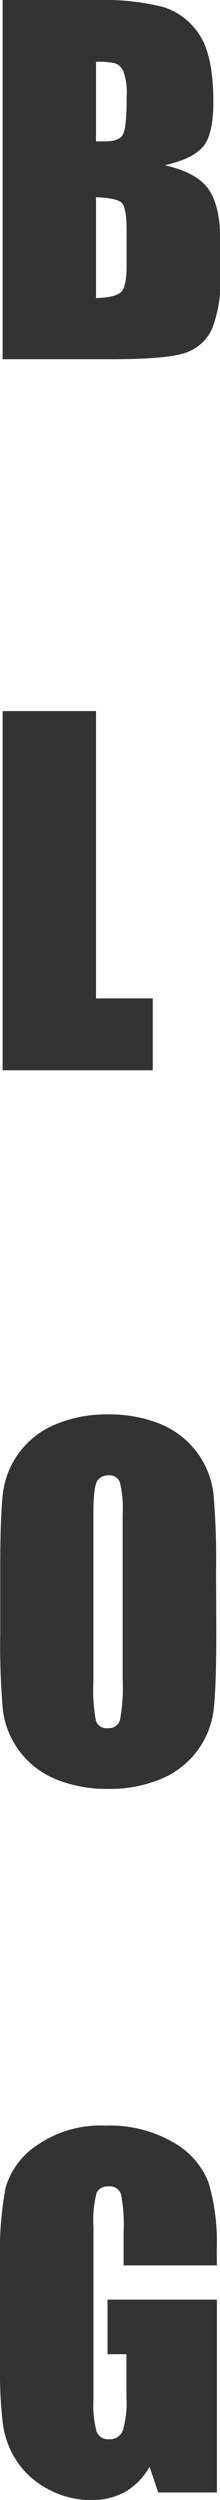 <svg xmlns="http://www.w3.org/2000/svg" viewBox="0 0 28.48 323.46"><defs><style>.cls-1{fill:#333;}</style></defs><title>blogTitleVert</title><g id="Layer_2" data-name="Layer 2"><g id="Layer_1-2" data-name="Layer 1"><path class="cls-1" d="M.34,0H12.4a31.8,31.8,0,0,1,8.66.89,8.58,8.58,0,0,1,4.75,3.6q1.81,2.71,1.81,8.74,0,4.07-1.28,5.68t-5,2.47q4.19.95,5.69,3.15t1.49,6.74v4.31a17.12,17.12,0,0,1-1.08,7A5.81,5.81,0,0,1,24,45.65q-2.35.83-9.65.83H.34ZM12.43,8V18.29l1.21,0q1.78,0,2.27-.88t.49-5A8.1,8.1,0,0,0,16,9.32a1.93,1.93,0,0,0-1-1.1A9.32,9.32,0,0,0,12.43,8Zm0,17.57v13q2.55-.09,3.26-.8t.7-3.53V29.86q0-3-.63-3.62T12.43,25.52Z"/><path class="cls-1" d="M12.43,92v37.18h7.35v9.3H.34V92Z"/><path class="cls-1" d="M28,211.22q0,7-.33,9.92a11.11,11.11,0,0,1-6.76,9A17.09,17.09,0,0,1,14,231.46a17.51,17.51,0,0,1-6.7-1.22,11.17,11.17,0,0,1-6.93-9,98.22,98.22,0,0,1-.34-10v-8q0-7,.33-9.92a11.11,11.11,0,0,1,6.76-9A17.09,17.09,0,0,1,14,183a17.51,17.51,0,0,1,6.7,1.22,11.17,11.17,0,0,1,6.93,9,98,98,0,0,1,.34,10ZM15.88,195.94a14.4,14.4,0,0,0-.36-4.15,1.43,1.43,0,0,0-1.48-.9,1.65,1.65,0,0,0-1.45.73q-.5.73-.5,4.32v21.71a21.3,21.3,0,0,0,.33,5,1.44,1.44,0,0,0,1.54.95,1.49,1.49,0,0,0,1.58-1.09,23,23,0,0,0,.34-5.2Z"/><path class="cls-1" d="M28.08,293.11H16v-4.22a20.94,20.94,0,0,0-.34-5,1.53,1.53,0,0,0-1.64-1,1.52,1.52,0,0,0-1.52.86,14,14,0,0,0-.4,4.42v22.31a13.26,13.26,0,0,0,.4,4.12,1.56,1.56,0,0,0,1.61,1,1.77,1.77,0,0,0,1.79-1.12,13.09,13.09,0,0,0,.47-4.36V304.6H13.92v-7.06H28.08v24.95h-7.6l-1.12-3.33a8.45,8.45,0,0,1-3.12,3.23,8.79,8.79,0,0,1-4.44,1.08A11.55,11.55,0,0,1,6.11,322a10.92,10.92,0,0,1-4-3.66,11.59,11.59,0,0,1-1.72-4.58A55,55,0,0,1,0,306.55V292.74a46.22,46.22,0,0,1,.72-9.68,9.92,9.92,0,0,1,4.12-5.53,14.44,14.44,0,0,1,8.8-2.51,16.4,16.4,0,0,1,8.81,2.18A10.3,10.3,0,0,1,27,282.39a27.45,27.45,0,0,1,1.06,8.71Z"/></g></g></svg>